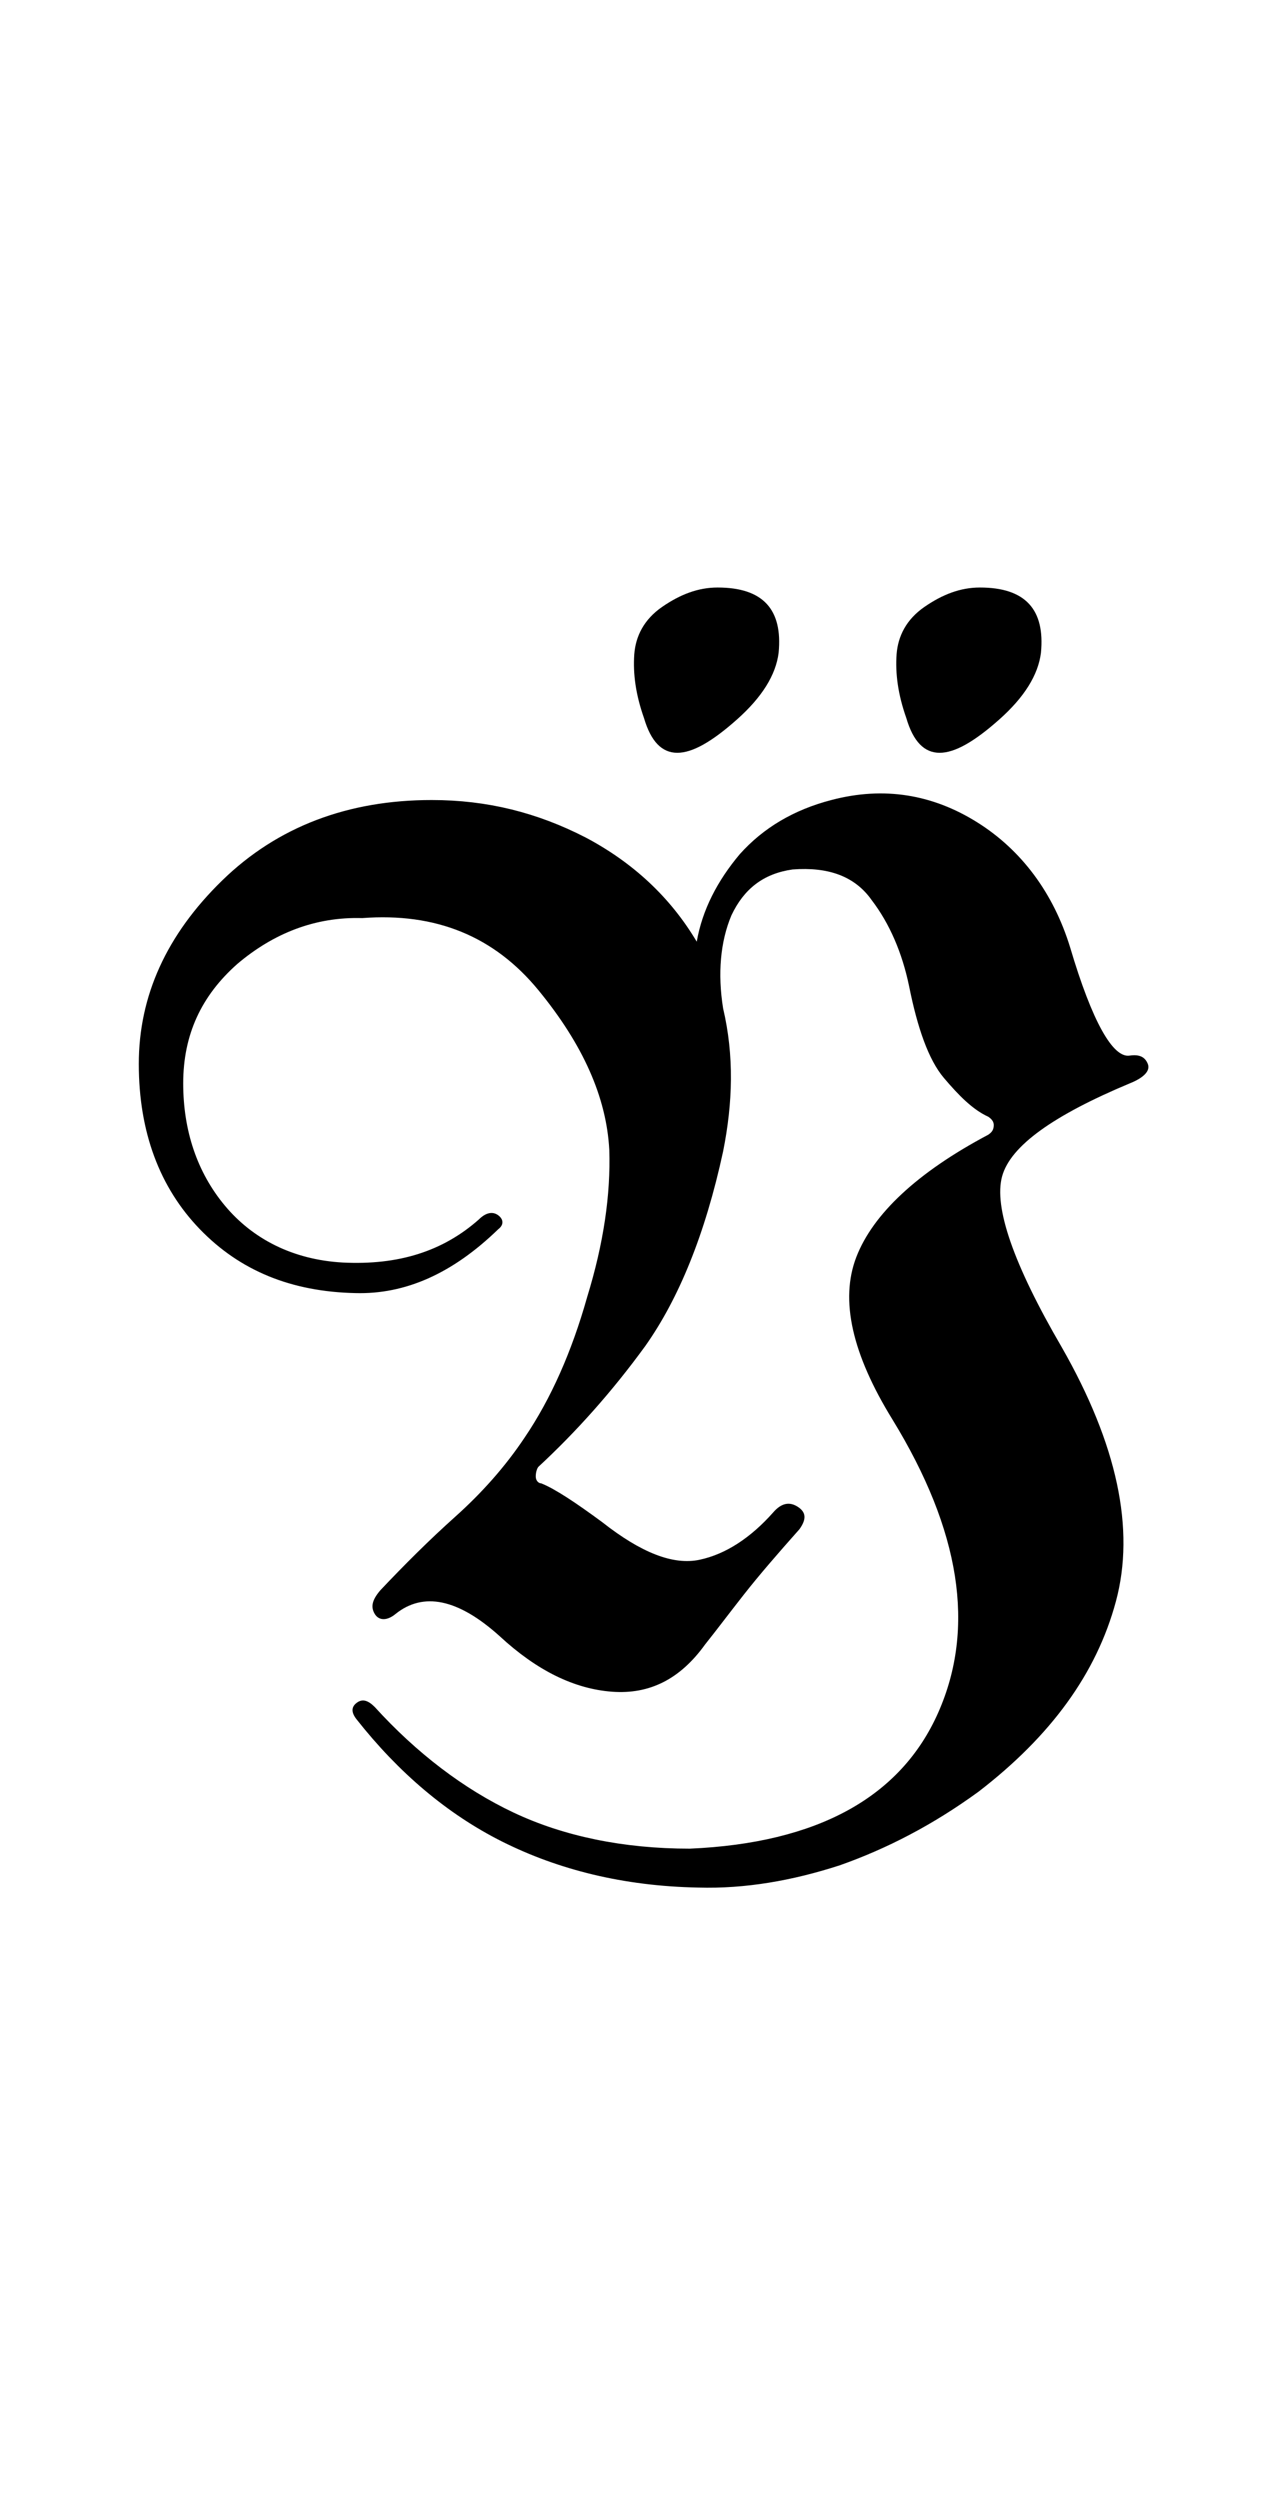 <?xml version="1.0" encoding="utf-8"?>
<!-- Generator: Adobe Illustrator 22.1.0, SVG Export Plug-In . SVG Version: 6.00 Build 0)  -->
<svg version="1.1" xmlns="http://www.w3.org/2000/svg" xmlns:xlink="http://www.w3.org/1999/xlink" x="0px" y="0px"
	 viewBox="0 0 92.8 180" style="enable-background:new 0 0 92.8 180;" xml:space="preserve">
<style type="text/css">
	.st0{display:none;}
	.st1{display:inline;fill:#FF0000;}
</style>
<g id="bg" class="st0">
	<polygon class="st1" points="89.7,0 88.7,0 87.7,0 87.3,0 86.6,0 85.7,0 85.2,0 84.6,0 84.3,0 84,0 83.6,0 83.6,0 83.3,0 82.7,0 
		82.5,0 82.2,0 82.2,0 81.5,0 81.2,0 81.2,0 81,0 80.9,0 80.5,0 80.2,0 80.1,0 79.9,0 79.8,0 79.8,0 79.7,0 79.5,0 79.2,0 79.1,0 
		78.8,0 78.7,0 78.5,0 78.4,0 78.1,0 78.1,0 78.1,0 77.9,0 77.8,0 77.6,0 77.4,0 77.3,0 77.1,0 77.1,0 76.9,0 76.8,0 76.8,0 76.7,0 
		76.6,0 76.4,0 76,0 76,0 76,0 75.9,0 75.8,0 75.7,0 75.7,0 75.6,0 75.5,0 75.5,0 75.2,0 75.1,0 75.1,0 75,0 74.8,0 74.8,0 74.7,0 
		74.7,0 74.7,0 74.5,0 74.4,0 74.4,0 74.4,0 74.2,0 74,0 73.9,0 73.9,0 73.9,0 73.7,0 73.6,0 73.6,0 73.5,0 73.5,0 73.4,0 73.4,0 
		73.4,0 73.2,0 73,0 73,0 72.8,0 72.7,0 72.7,0 72.7,0 72.5,0 72.5,0 72.3,0 72.3,0 72.3,0 72.2,0 72.2,0 72.1,0 72,0 72,0 71.9,0 
		71.8,0 71.8,0 71.7,0 71.6,0 71.6,0 71.5,0 71.4,0 71.4,0 71.3,0 71.3,0 71.1,0 71.1,0 71,0 71,0 71,0 70.9,0 70.9,0 70.8,0 
		70.7,0 70.7,0 70.6,0 70.6,0 70.6,0 70.6,0 70.5,0 70.4,0 70.4,0 70.3,0 70.3,0 70.2,0 70.1,0 70.1,0 70,0 69.9,0 69.8,0 69.8,0 
		69.7,0 69.7,0 69.6,0 69.6,0 69.6,0 69.5,0 69.4,0 69.4,0 69.4,0 69.3,0 69.3,0 69.3,0 69.2,0 69.2,0 69.1,0 69.1,0 69,0 68.9,0 
		68.9,0 68.8,0 68.7,0 68.6,0 68.5,0 68.5,0 68.5,0 68.4,0 68.4,0 68.3,0 68.3,0 68.2,0 68.2,0 68.2,0 68.1,0 68.1,0 68.1,0 68,0 
		68,0 68,0 67.9,0 67.9,0 67.9,0 67.9,0 67.7,0 67.7,0 67.6,0 67.5,0 67.5,0 67.4,0 67.4,0 67.3,0 67.2,0 67.2,0 67.2,0 67.2,0 
		67.1,0 67,0 67,0 67,0 66.9,0 66.9,0 66.9,0 66.9,0 66.8,0 66.8,0 66.8,0 66.7,0 66.7,0 66.7,0 66.6,0 66.6,0 66.5,0 66.5,0 
		66.4,0 66.3,0 66.3,0 66.3,0 66.3,0 66.3,0 66.2,0 66.2,0 66.1,0 66,0 66,0 66,0 65.9,0 65.9,0 65.9,0 65.8,0 65.8,0 65.8,0 
		65.7,0 65.7,0 65.7,0 65.6,0 65.6,0 65.5,0 65.5,0 65.5,0 65.5,0 65.4,0 65.4,0 65.3,0 65.2,0 65.2,0 65.2,0 65.1,0 65.1,0 65.1,0 
		65,0 65,0 65,0 65,0 64.9,0 64.9,0 64.8,0 64.8,0 64.8,0 64.8,0 64.7,0 64.7,0 64.6,0 64.6,0 64.6,0 64.5,0 64.5,0 64.4,0 64.4,0 
		64.4,0 64.3,0 64.3,0 64.2,0 64.2,0 64.2,0 64.2,0 64.2,0 64.1,0 64.1,0 64,0 64,0 63.9,0 63.9,0 63.9,0 63.9,0 63.8,0 63.8,0 
		63.8,0 63.8,0 63.7,0 63.7,0 63.6,0 63.6,0 63.5,0 63.5,0 63.4,0 63.4,0 63.3,0 63.3,0 63.3,0 63.3,0 63.2,0 63.2,0 63.1,0 63.1,0 
		63.1,0 63.1,0 63,0 63,0 62.9,0 62.9,0 62.9,0 62.9,0 62.9,0 62.8,0 62.8,0 62.8,0 62.7,0 62.7,0 62.6,0 62.6,0 62.6,0 62.6,0 
		62.6,0 62.6,0 62.5,0 62.5,0 62.4,0 62.4,0 62.3,0 62.3,0 62.2,0 62.2,0 62.2,0 62.1,0 62.1,0 62.1,0 62.1,0 62.1,0 62.1,0 62,0 
		62,0 61.9,0 61.9,0 61.9,0 61.8,0 61.8,0 61.8,0 61.8,0 61.8,0 61.8,0 61.7,0 61.7,0 61.7,0 61.7,0 61.7,0 61.6,0 61.6,0 61.6,0 
		61.5,0 61.5,0 61.5,0 61.4,0 61.4,0 61.4,0 61.4,0 61.3,0 61.3,0 61.2,0 61.2,0 61.2,0 61.1,0 61.1,0 61,0 61,0 60.9,0 60.9,0 
		60.9,0 60.9,0 60.9,0 60.9,0 60.8,0 60.8,0 60.7,0 60.7,0 60.7,0 60.7,0 60.6,0 60.6,0 60.6,0 60.5,0 60.5,0 60.5,0 60.5,0 60.5,0 
		60.5,0 60.4,0 60.4,0 60.4,0 60.4,0 60.4,0 60.4,0 60.3,0 60.3,0 60.2,0 60.2,0 60.2,0 60.2,0 60.1,0 60.1,0 60.1,0 60,0 60,0 
		59.9,0 59.9,0 59.8,0 59.8,0 59.8,0 59.7,0 59.7,0 59.7,0 59.7,0 59.6,0 59.6,0 59.6,0 59.6,0 59.5,0 59.5,0 59.5,0 59.5,0 59.4,0 
		59.4,0 59.4,0 59.3,0 59.3,0 59.3,0 59.3,0 59.2,0 59.2,0 59.2,0 59.2,0 59.2,0 59.2,0 59.1,0 59.1,0 59.1,0 59.1,0 59,0 59,0 
		59,0 59,0 58.9,0 58.9,0 58.8,0 58.8,0 58.8,0 58.8,0 58.8,0 58.7,0 58.7,0 58.7,0 58.7,0 58.6,0 58.5,0 58.5,0 58.5,0 58.5,0 
		58.4,0 58.4,0 58.4,0 58.3,0 58.3,0 58.3,0 58.3,0 58.3,0 58.2,0 58.2,0 58.2,0 58.2,0 58.1,0 58.1,0 58.1,0 58.1,0 58,0 58,0 
		58,0 58,0 58,0 58,0 57.9,0 57.9,0 57.9,0 57.9,0 57.8,0 57.8,0 57.8,0 57.8,0 57.8,0 57.7,0 57.7,0 57.7,0 57.6,0 57.6,0 57.6,0 
		57.5,0 57.5,0 57.5,0 57.5,0 57.5,0 57.5,0 57.4,0 57.4,0 57.4,0 57.4,0 57.3,0 57.3,0 57.3,0 57.2,0 57.2,0 57.2,0 57.2,0 57.1,0 
		57.1,0 57.1,0 57.1,0 57.1,0 57,0 57,0 57,0 57,0 56.9,0 56.9,0 56.8,0 56.8,0 56.8,0 56.8,0 56.7,0 56.7,0 56.7,0 56.7,0 56.7,0 
		56.7,0 56.7,0 56.6,0 56.6,0 56.6,0 56.6,0 56.5,0 56.5,0 56.5,0 56.4,0 56.4,0 56.4,0 56.4,0 56.3,0 56.3,0 56.3,0 56.3,0 56.3,0 
		56.2,0 56.2,0 56.2,0 56.2,0 56.2,0 56.1,0 56.1,0 56.1,0 56.1,0 56.1,0 56,0 56,0 55.9,0 55.9,0 55.9,0 55.9,0 55.8,0 55.8,0 
		55.8,0 55.8,0 55.8,0 55.7,0 55.7,0 55.7,0 55.6,0 55.6,0 55.6,0 55.6,0 55.5,0 55.5,0 55.5,0 55.5,0 55.4,0 55.4,0 55.4,0 55.4,0 
		55.4,0 55.4,0 55.3,0 55.3,0 55.3,0 55.3,0 55.3,0 55.2,0 55.2,0 55.2,0 55.1,0 55.1,0 55.1,0 55.1,0 55.1,0 55.1,0 55.1,0 55,0 
		55,0 55,0 55,0 55,0 54.9,0 54.9,0 54.9,0 54.9,0 54.8,0 54.8,0 54.8,0 54.7,0 54.7,0 54.7,0 54.6,0 54.6,0 54.6,0 54.6,0 54.6,0 
		54.5,0 54.5,0 54.5,0 54.4,0 54.4,0 54.4,0 54.4,0 54.4,0 54.3,0 54.3,0 54.3,0 54.2,0 54.2,0 54.2,0 54.2,0 54.2,0 54.1,0 54.1,0 
		54.1,0 54.1,0 54.1,0 54.1,0 54,0 54,0 54,0 54,0 53.9,0 53.9,0 53.9,0 53.9,0 53.9,0 53.9,0 53.8,0 53.8,0 53.8,0 53.8,0 53.7,0 
		53.7,0 53.7,0 53.7,0 53.7,0 53.7,0 53.6,0 53.6,0 53.6,0 53.6,0 53.5,0 53.4,0 53.4,0 53.4,0 53.4,0 53.4,0 53.3,0 53.3,0 53.3,0 
		53.3,0 53.3,0 53.3,0 53.2,0 53.2,0 53.2,0 53.2,0 53.1,0 53.1,0 53.1,0 53,0 53,0 53,0 53,0 53,0 53,0 53,0 53,0 52.9,0 52.9,0 
		52.9,0 52.9,0 52.9,0 52.9,0 52.8,0 52.8,0 52.8,0 52.8,0 52.8,0 52.7,0 52.7,0 52.7,0 52.7,0 52.6,0 52.6,0 52.6,0 52.6,0 52.6,0 
		52.6,0 52.5,0 52.5,0 52.5,0 52.5,0 52.5,0 52.4,0 52.4,0 52.4,0 52.4,0 52.3,0 52.3,0 52.3,0 52.2,0 52.2,0 52.2,0 52.1,0 52.1,0 
		52.1,0 52.1,0 52.1,0 52.1,0 52,0 52,0 52,0 52,0 52,0 52,0 51.9,0 51.9,0 51.9,0 51.8,0 51.8,0 51.8,0 51.8,0 51.7,0 51.7,0 
		51.7,0 51.7,0 51.7,0 51.7,0 51.6,0 51.6,0 51.6,0 51.6,0 51.6,0 51.6,0 51.5,0 51.5,0 51.5,0 51.5,0 51.4,0 51.4,0 51.4,0 51.4,0 
		51.3,0 51.3,0 51.3,0 51.3,0 51.3,0 51.3,0 51.3,0 51.2,0 51.2,0 51.2,0 51.2,0 51.1,0 51.1,0 51.1,0 51,0 51,0 51,0 51,0 51,0 
		50.9,0 50.9,0 50.9,0 50.9,0 50.8,0 50.8,0 50.8,0 50.8,0 50.8,0 50.8,0 50.7,0 50.7,0 50.7,0 50.7,0 50.7,0 50.6,0 50.6,0 50.6,0 
		50.5,0 50.5,0 50.5,0 50.5,0 50.5,0 50.4,0 50.4,0 50.4,0 50.4,0 50.3,0 50.3,0 50.3,0 50.3,0 50.3,0 50.3,0 50.3,0 50.2,0 50.2,0 
		50.2,0 50.2,0 50.2,0 50.1,0 50.1,0 50.1,0 50,0 50,0 50,0 50,0 50,0 50,0 50,0 50,0 49.9,0 49.9,0 49.9,0 49.8,0 49.8,0 49.8,0 
		49.8,0 49.7,0 49.7,0 49.7,0 49.6,0 49.6,0 49.6,0 49.6,0 49.6,0 49.6,0 49.6,0 49.5,0 49.5,0 49.5,0 49.5,0 49.5,0 49.5,0 49.4,0 
		49.4,0 49.3,0 49.3,0 49.3,0 49.3,0 49.3,0 49.3,0 49.2,0 49.2,0 49.2,0 49.2,0 49.1,0 49.1,0 49.1,0 49.1,0 49.1,0 49.1,0 49.1,0 
		49,0 49,0 49,0 49,0 48.9,0 48.9,0 48.9,0 48.9,0 48.9,0 48.8,0 48.8,0 48.8,0 48.8,0 48.8,0 48.8,0 48.8,0 48.7,0 48.7,0 48.7,0 
		48.7,0 48.7,0 48.6,0 48.6,0 48.6,0 48.6,0 48.6,0 48.6,0 48.6,0 48.6,0 48.5,0 48.5,0 48.5,0 48.4,0 48.4,0 48.4,0 48.4,0 48.4,0 
		48.3,0 48.3,0 48.3,0 48.3,0 48.3,0 48.2,0 48.2,0 48.2,0 48.2,0 48.1,0 48.1,0 48.1,0 48,0 48,0 48,0 47.9,0 47.9,0 47.9,0 
		47.9,0 47.9,0 47.9,0 47.9,0 47.9,0 47.8,0 47.8,0 47.8,0 47.8,0 47.8,0 47.7,0 47.7,0 47.7,0 47.7,0 47.7,0 47.6,0 47.6,0 47.6,0 
		47.6,0 47.6,0 47.6,0 47.5,0 47.5,0 47.5,0 47.5,0 47.5,0 47.4,0 47.4,0 47.4,0 47.4,0 47.4,0 47.4,0 47.3,0 47.3,0 47.3,0 47.3,0 
		47.2,0 47.2,0 47.2,0 47.2,0 47.2,0 47.2,0 47.1,0 47.1,0 47.1,0 47.1,0 47,0 47,0 47,0 46.9,0 46.9,0 46.9,0 46.9,0 46.9,0 
		46.8,0 46.8,0 46.7,0 46.7,0 46.7,0 46.7,0 46.7,0 46.7,0 46.6,0 46.6,0 46.6,0 46.6,0 46.6,0 46.6,0 46.5,0 46.5,0 46.5,0 46.5,0 
		46.5,0 46.5,0 46.4,0 46.4,0 46.4,0 46.4,0 46.4,0 46.3,0 46.3,0 46.3,0 46.3,0 46.3,0 46.3,0 46.3,0 46.2,0 46.2,0 46.2,0 46.2,0 
		46.2,0 46.2,0 46.1,0 46.1,0 46.1,0 46.1,0 46.1,0 46,0 46,0 45.9,0 45.9,0 45.9,0 45.9,0 45.9,0 45.8,0 45.8,0 45.8,0 45.7,0 
		45.7,0 45.7,0 45.7,0 45.7,0 45.6,0 45.6,0 45.6,0 45.6,0 45.6,0 45.5,0 45.5,0 45.5,0 45.5,0 45.4,0 45.4,0 45.4,0 45.4,0 45.4,0 
		45.4,0 45.4,0 45.3,0 45.3,0 45.3,0 45.3,0 45.2,0 45.2,0 45.2,0 45.2,0 45.2,0 45.2,0 45.2,0 45.1,0 45.1,0 45.1,0 45.1,0 45,0 
		45,0 45,0 45,0 45,0 44.9,0 44.9,0 44.9,0 44.9,0 44.9,0 44.9,0 44.9,0 44.8,0 44.8,0 44.8,0 44.8,0 44.8,0 44.7,0 44.7,0 44.7,0 
		44.6,0 44.6,0 44.6,0 44.5,0 44.5,0 44.5,0 44.5,0 44.5,0 44.5,0 44.4,0 44.4,0 44.4,0 44.4,0 44.4,0 44.3,0 44.3,0 44.3,0 44.2,0 
		44.2,0 44.2,0 44.2,0 44.2,0 44.2,0 44.2,0 44.1,0 44.1,0 44.1,0 44.1,0 44.1,0 44.1,0 44,0 44,0 44,0 44,0 44,0 44,0 43.9,0 
		43.9,0 43.9,0 43.9,0 43.8,0 43.8,0 43.8,0 43.8,0 43.8,0 43.8,0 43.7,0 43.7,0 43.7,0 43.7,0 43.7,0 43.7,0 43.6,0 43.6,0 43.6,0 
		43.6,0 43.5,0 43.5,0 43.5,0 43.5,0 43.5,0 43.5,0 43.5,0 43.4,0 43.4,0 43.3,0 43.3,0 43.3,0 43.3,0 43.3,0 43.3,0 43.2,0 43.2,0 
		43.2,0 43.2,0 43.2,0 43.1,0 43.1,0 43.1,0 43.1,0 43,0 43,0 43,0 43,0 42.9,0 42.9,0 42.9,0 42.9,0 42.8,0 42.8,0 42.8,0 42.8,0 
		42.8,0 42.8,0 42.8,0 42.8,0 42.7,0 42.7,0 42.6,0 42.6,0 42.6,0 42.6,0 42.6,0 42.6,0 42.5,0 42.5,0 42.5,0 42.5,0 42.5,0 42.5,0 
		42.4,0 42.4,0 42.4,0 42.4,0 42.4,0 42.3,0 42.3,0 42.3,0 42.3,0 42.3,0 42.2,0 42.2,0 42.2,0 42.1,0 42.1,0 42.1,0 42.1,0 42.1,0 
		42,0 42,0 42,0 42,0 42,0 42,0 41.9,0 41.9,0 41.9,0 41.8,0 41.8,0 41.8,0 41.8,0 41.8,0 41.8,0 41.7,0 41.7,0 41.7,0 41.6,0 
		41.6,0 41.6,0 41.6,0 41.5,0 41.5,0 41.5,0 41.5,0 41.5,0 41.5,0 41.4,0 41.4,0 41.4,0 41.4,0 41.3,0 41.3,0 41.3,0 41.3,0 41.2,0 
		41.2,0 41.2,0 41.2,0 41.1,0 41.1,0 41.1,0 41.1,0 41.1,0 41.1,0 41.1,0 41.1,0 41,0 41,0 41,0 41,0 41,0 40.9,0 40.9,0 40.9,0 
		40.8,0 40.8,0 40.8,0 40.8,0 40.8,0 40.8,0 40.7,0 40.7,0 40.7,0 40.7,0 40.7,0 40.6,0 40.6,0 40.6,0 40.5,0 40.5,0 40.5,0 40.4,0 
		40.4,0 40.4,0 40.4,0 40.3,0 40.3,0 40.3,0 40.3,0 40.3,0 40.2,0 40.2,0 40.2,0 40.2,0 40.2,0 40.2,0 40.1,0 40.1,0 40.1,0 40.1,0 
		40.1,0 40,0 40,0 40,0 40,0 39.9,0 39.9,0 39.9,0 39.9,0 39.9,0 39.9,0 39.9,0 39.8,0 39.8,0 39.8,0 39.8,0 39.8,0 39.8,0 39.8,0 
		39.7,0 39.7,0 39.7,0 39.6,0 39.6,0 39.6,0 39.6,0 39.6,0 39.5,0 39.5,0 39.5,0 39.5,0 39.5,0 39.4,0 39.4,0 39.4,0 39.4,0 39.4,0 
		39.4,0 39.3,0 39.2,0 39.2,0 39.2,0 39.2,0 39.1,0 39.1,0 39.1,0 39.1,0 39.1,0 39,0 39,0 39,0 39,0 38.9,0 38.9,0 38.9,0 38.9,0 
		38.9,0 38.9,0 38.9,0 38.8,0 38.8,0 38.7,0 38.7,0 38.7,0 38.7,0 38.7,0 38.7,0 38.7,0 38.6,0 38.6,0 38.6,0 38.6,0 38.6,0 38.5,0 
		38.5,0 38.5,0 38.5,0 38.4,0 38.4,0 38.4,0 38.4,0 38.4,0 38.3,0 38.3,0 38.3,0 38.2,0 38.2,0 38.2,0 38.2,0 38.1,0 38.1,0 38.1,0 
		38.1,0 38,0 38,0 38,0 37.9,0 37.9,0 37.8,0 37.8,0 37.8,0 37.8,0 37.8,0 37.8,0 37.8,0 37.7,0 37.7,0 37.7,0 37.7,0 37.7,0 
		37.7,0 37.7,0 37.6,0 37.6,0 37.6,0 37.5,0 37.5,0 37.5,0 37.5,0 37.4,0 37.4,0 37.4,0 37.4,0 37.4,0 37.4,0 37.4,0 37.3,0 37.3,0 
		37.3,0 37.3,0 37.2,0 37.2,0 37.2,0 37.1,0 37.1,0 37.1,0 37.1,0 37,0 37,0 37,0 37,0 37,0 36.9,0 36.9,0 36.8,0 36.8,0 36.8,0 
		36.8,0 36.7,0 36.7,0 36.7,0 36.7,0 36.6,0 36.6,0 36.6,0 36.6,0 36.5,0 36.5,0 36.5,0 36.5,0 36.5,0 36.5,0 36.4,0 36.4,0 36.4,0 
		36.4,0 36.4,0 36.3,0 36.3,0 36.3,0 36.2,0 36.2,0 36.2,0 36.1,0 36.1,0 36.1,0 36.1,0 36.1,0 36.1,0 36.1,0 36,0 36,0 36,0 36,0 
		35.9,0 35.9,0 35.9,0 35.8,0 35.8,0 35.8,0 35.8,0 35.7,0 35.7,0 35.7,0 35.7,0 35.7,0 35.6,0 35.6,0 35.6,0 35.6,0 35.5,0 35.5,0 
		35.5,0 35.4,0 35.4,0 35.4,0 35.3,0 35.3,0 35.3,0 35.3,0 35.3,0 35.3,0 35.3,0 35.2,0 35.2,0 35.2,0 35.1,0 35.1,0 35,0 35,0 
		35,0 35,0 35,0 34.9,0 34.9,0 34.9,0 34.9,0 34.9,0 34.8,0 34.8,0 34.8,0 34.8,0 34.8,0 34.8,0 34.7,0 34.7,0 34.7,0 34.6,0 
		34.6,0 34.6,0 34.6,0 34.5,0 34.5,0 34.5,0 34.5,0 34.4,0 34.4,0 34.4,0 34.4,0 34.3,0 34.3,0 34.3,0 34.3,0 34.2,0 34.1,0 34.1,0 
		34.1,0 34.1,0 34,0 34,0 34,0 34,0 34,0 33.9,0 33.9,0 33.9,0 33.8,0 33.8,0 33.8,0 33.7,0 33.7,0 33.7,0 33.7,0 33.6,0 33.6,0 
		33.6,0 33.6,0 33.6,0 33.6,0 33.6,0 33.5,0 33.5,0 33.5,0 33.4,0 33.4,0 33.4,0 33.4,0 33.3,0 33.3,0 33.3,0 33.3,0 33.2,0 33.2,0 
		33.2,0 33.2,0 33.1,0 33.1,0 33.1,0 33.1,0 33,0 33,0 33,0 32.9,0 32.9,0 32.8,0 32.8,0 32.7,0 32.7,0 32.7,0 32.6,0 32.6,0 
		32.6,0 32.5,0 32.5,0 32.5,0 32.4,0 32.4,0 32.4,0 32.4,0 32.4,0 32.4,0 32.3,0 32.3,0 32.3,0 32.3,0 32.3,0 32.2,0 32.2,0 32.2,0 
		32.1,0 32.1,0 32.1,0 32.1,0 32,0 32,0 32,0 31.9,0 31.9,0 31.9,0 31.9,0 31.8,0 31.8,0 31.8,0 31.7,0 31.7,0 31.7,0 31.6,0 
		31.6,0 31.6,0 31.5,0 31.5,0 31.4,0 31.4,0 31.4,0 31.4,0 31.3,0 31.3,0 31.2,0 31.2,0 31.2,0 31.2,0 31.1,0 31.1,0 31.1,0 31.1,0 
		31.1,0 31,0 31,0 31,0 31,0 31,0 30.9,0 30.9,0 30.9,0 30.9,0 30.8,0 30.8,0 30.7,0 30.7,0 30.7,0 30.7,0 30.7,0 30.7,0 30.6,0 
		30.6,0 30.6,0 30.5,0 30.5,0 30.4,0 30.4,0 30.3,0 30.3,0 30.2,0 30.2,0 30.2,0 30.2,0 30.2,0 30.1,0 30,0 30,0 30,0 30,0 30,0 
		29.9,0 29.9,0 29.9,0 29.9,0 29.9,0 29.8,0 29.8,0 29.7,0 29.7,0 29.7,0 29.6,0 29.6,0 29.6,0 29.5,0 29.5,0 29.5,0 29.5,0 29.4,0 
		29.3,0 29.3,0 29.3,0 29.2,0 29.2,0 29.1,0 29.1,0 29,0 29,0 29,0 29,0 28.9,0 28.9,0 28.9,0 28.8,0 28.8,0 28.8,0 28.7,0 28.7,0 
		28.6,0 28.6,0 28.6,0 28.6,0 28.5,0 28.5,0 28.5,0 28.4,0 28.4,0 28.3,0 28.3,0 28.3,0 28.2,0 28.2,0 28.1,0 28.1,0 28.1,0 28,0 
		28,0 28,0 28,0 27.9,0 27.9,0 27.8,0 27.8,0 27.8,0 27.8,0 27.7,0 27.7,0 27.6,0 27.6,0 27.6,0 27.5,0 27.5,0 27.4,0 27.4,0 
		27.3,0 27.3,0 27.2,0 27.2,0 27.2,0 27.2,0 27.1,0 27.1,0 27.1,0 27,0 26.9,0 26.9,0 26.9,0 26.9,0 26.8,0 26.8,0 26.8,0 26.8,0 
		26.7,0 26.6,0 26.6,0 26.5,0 26.5,0 26.5,0 26.5,0 26.4,0 26.4,0 26.3,0 26.3,0 26.2,0 26.2,0 26.1,0 26.1,0 26.1,0 26,0 26,0 
		26,0 25.9,0 25.9,0 25.9,0 25.9,0 25.8,0 25.8,0 25.7,0 25.6,0 25.6,0 25.6,0 25.6,0 25.5,0 25.5,0 25.4,0 25.4,0 25.3,0 25.3,0 
		25.2,0 25.1,0 25.1,0 24.9,0 24.9,0 24.8,0 24.8,0 24.8,0 24.8,0 24.7,0 24.7,0 24.7,0 24.7,0 24.6,0 24.6,0 24.6,0 24.5,0 24.5,0 
		24.4,0 24.4,0 24.3,0 24.3,0 24.3,0 24.2,0 24.1,0 24,0 23.9,0 23.9,0 23.8,0 23.7,0 23.7,0 23.6,0 23.5,0 23.5,0 23.5,0 23.5,0 
		23.4,0 23.4,0 23.4,0 23.2,0 23.2,0 23.2,0 23.2,0 23.1,0 23.1,0 23,0 23,0 22.9,0 22.8,0 22.7,0 22.6,0 22.5,0 22.5,0 22.5,0 
		22.4,0 22.4,0 22.3,0 22.2,0 22.2,0 22.2,0 22.2,0 22.1,0 22,0 21.9,0 21.9,0 21.9,0 21.8,0 21.8,0 21.8,0 21.7,0 21.7,0 21.5,0 
		21.5,0 21.4,0 21.4,0 21.3,0 21.2,0 21.1,0 21.1,0 21,0 21,0 20.9,0 20.8,0 20.8,0 20.7,0 20.6,0 20.6,0 20.5,0 20.5,0 20.4,0 
		20.3,0 20.3,0 20.1,0 20.1,0 20.1,0 20,0 19.8,0 19.8,0 19.6,0 19.4,0 19.4,0 19.4,0 19.3,0 19.3,0 19.2,0 19.1,0 19.1,0 18.9,0 
		18.9,0 18.8,0 18.8,0 18.6,0 18.4,0 18.4,0 18.3,0 18.2,0 18.1,0 18.1,0 18.1,0 18,0 18,0 17.8,0 17.7,0 17.7,0 17.6,0 17.3,0 
		17.3,0 17.2,0 17.1,0 17,0 17,0 16.9,0 16.8,0 16.8,0 16.7,0 16.4,0 16.2,0 16.1,0 16,0 16,0 15.9,0 15.7,0 15.7,0 15.5,0 15.4,0 
		15.2,0 15,0 14.9,0 14.7,0 14.7,0 14.6,0 14.4,0 14.3,0 14.1,0 13.9,0 13.7,0 13.6,0 13.3,0 13.1,0 13,0 13,0 12.9,0 12.7,0 
		12.6,0 12.3,0 11.9,0 11.8,0 11.6,0 11.6,0 11.3,0 10.6,0 10.6,0 10.2,0 10.1,0 9.5,0 9.2,0 9.2,0 8.8,0 8.5,0 8.2,0 7.6,0 7.1,0 
		6.2,0 5.4,0 5.1,0 4.1,0 3.1,0 0,0 0,180 3.1,180 4.1,180 5.1,180 5.4,180 6.2,180 7.1,180 7.6,180 8.2,180 8.5,180 8.8,180 
		9.2,180 9.2,180 9.5,180 10.1,180 10.2,180 10.6,180 10.6,180 11.3,180 11.6,180 11.6,180 11.8,180 11.9,180 12.3,180 12.6,180 
		12.7,180 12.9,180 13,180 13,180 13.1,180 13.3,180 13.6,180 13.7,180 13.9,180 14.1,180 14.3,180 14.4,180 14.6,180 14.7,180 
		14.7,180 14.9,180 15,180 15.2,180 15.4,180 15.5,180 15.7,180 15.7,180 15.9,180 16,180 16,180 16.1,180 16.2,180 16.4,180 
		16.7,180 16.8,180 16.8,180 16.9,180 17,180 17,180 17.1,180 17.2,180 17.3,180 17.3,180 17.6,180 17.7,180 17.7,180 17.8,180 
		18,180 18,180 18.1,180 18.1,180 18.1,180 18.2,180 18.3,180 18.4,180 18.4,180 18.6,180 18.8,180 18.8,180 18.9,180 18.9,180 
		19.1,180 19.1,180 19.2,180 19.3,180 19.3,180 19.4,180 19.4,180 19.4,180 19.6,180 19.8,180 19.8,180 20,180 20.1,180 20.1,180 
		20.1,180 20.3,180 20.3,180 20.4,180 20.5,180 20.5,180 20.6,180 20.6,180 20.7,180 20.8,180 20.8,180 20.9,180 21,180 21,180 
		21.1,180 21.1,180 21.2,180 21.3,180 21.4,180 21.4,180 21.5,180 21.5,180 21.7,180 21.7,180 21.8,180 21.8,180 21.8,180 21.9,180 
		21.9,180 21.9,180 22,180 22.1,180 22.2,180 22.2,180 22.2,180 22.2,180 22.3,180 22.4,180 22.4,180 22.5,180 22.5,180 22.5,180 
		22.6,180 22.7,180 22.8,180 22.9,180 23,180 23,180 23.1,180 23.1,180 23.2,180 23.2,180 23.2,180 23.2,180 23.4,180 23.4,180 
		23.4,180 23.5,180 23.5,180 23.5,180 23.5,180 23.6,180 23.7,180 23.7,180 23.8,180 23.9,180 23.9,180 24,180 24.1,180 24.2,180 
		24.3,180 24.3,180 24.3,180 24.4,180 24.4,180 24.5,180 24.5,180 24.6,180 24.6,180 24.6,180 24.7,180 24.7,180 24.7,180 24.7,180 
		24.8,180 24.8,180 24.8,180 24.8,180 24.9,180 24.9,180 25.1,180 25.1,180 25.2,180 25.3,180 25.3,180 25.4,180 25.4,180 25.5,180 
		25.5,180 25.6,180 25.6,180 25.6,180 25.6,180 25.7,180 25.8,180 25.8,180 25.9,180 25.9,180 25.9,180 25.9,180 26,180 26,180 
		26,180 26.1,180 26.1,180 26.1,180 26.2,180 26.2,180 26.3,180 26.3,180 26.4,180 26.4,180 26.5,180 26.5,180 26.5,180 26.5,180 
		26.6,180 26.6,180 26.7,180 26.8,180 26.8,180 26.8,180 26.8,180 26.9,180 26.9,180 26.9,180 26.9,180 27,180 27.1,180 27.1,180 
		27.1,180 27.2,180 27.2,180 27.2,180 27.2,180 27.3,180 27.3,180 27.4,180 27.4,180 27.5,180 27.5,180 27.6,180 27.6,180 27.6,180 
		27.7,180 27.7,180 27.8,180 27.8,180 27.8,180 27.8,180 27.9,180 27.9,180 28,180 28,180 28,180 28,180 28.1,180 28.1,180 
		28.1,180 28.2,180 28.2,180 28.3,180 28.3,180 28.3,180 28.4,180 28.4,180 28.5,180 28.5,180 28.5,180 28.6,180 28.6,180 28.6,180 
		28.6,180 28.7,180 28.7,180 28.8,180 28.8,180 28.8,180 28.9,180 28.9,180 28.9,180 29,180 29,180 29,180 29,180 29.1,180 
		29.1,180 29.2,180 29.2,180 29.3,180 29.3,180 29.3,180 29.4,180 29.5,180 29.5,180 29.5,180 29.5,180 29.6,180 29.6,180 29.6,180 
		29.7,180 29.7,180 29.7,180 29.8,180 29.8,180 29.9,180 29.9,180 29.9,180 29.9,180 29.9,180 30,180 30,180 30,180 30,180 30,180 
		30.1,180 30.2,180 30.2,180 30.2,180 30.2,180 30.2,180 30.3,180 30.3,180 30.4,180 30.4,180 30.5,180 30.5,180 30.6,180 30.6,180 
		30.6,180 30.7,180 30.7,180 30.7,180 30.7,180 30.7,180 30.7,180 30.8,180 30.8,180 30.9,180 30.9,180 30.9,180 30.9,180 31,180 
		31,180 31,180 31,180 31,180 31.1,180 31.1,180 31.1,180 31.1,180 31.1,180 31.2,180 31.2,180 31.2,180 31.2,180 31.3,180 
		31.3,180 31.4,180 31.4,180 31.4,180 31.4,180 31.5,180 31.5,180 31.6,180 31.6,180 31.6,180 31.7,180 31.7,180 31.7,180 31.8,180 
		31.8,180 31.8,180 31.9,180 31.9,180 31.9,180 31.9,180 32,180 32,180 32,180 32.1,180 32.1,180 32.1,180 32.1,180 32.2,180 
		32.2,180 32.2,180 32.3,180 32.3,180 32.3,180 32.3,180 32.3,180 32.4,180 32.4,180 32.4,180 32.4,180 32.4,180 32.4,180 32.5,180 
		32.5,180 32.5,180 32.6,180 32.6,180 32.6,180 32.7,180 32.7,180 32.7,180 32.8,180 32.8,180 32.9,180 32.9,180 33,180 33,180 
		33,180 33.1,180 33.1,180 33.1,180 33.1,180 33.2,180 33.2,180 33.2,180 33.2,180 33.3,180 33.3,180 33.3,180 33.3,180 33.4,180 
		33.4,180 33.4,180 33.4,180 33.5,180 33.5,180 33.5,180 33.6,180 33.6,180 33.6,180 33.6,180 33.6,180 33.6,180 33.6,180 33.7,180 
		33.7,180 33.7,180 33.7,180 33.8,180 33.8,180 33.8,180 33.9,180 33.9,180 33.9,180 34,180 34,180 34,180 34,180 34,180 34.1,180 
		34.1,180 34.1,180 34.1,180 34.2,180 34.3,180 34.3,180 34.3,180 34.3,180 34.4,180 34.4,180 34.4,180 34.4,180 34.5,180 34.5,180 
		34.5,180 34.5,180 34.6,180 34.6,180 34.6,180 34.6,180 34.7,180 34.7,180 34.7,180 34.8,180 34.8,180 34.8,180 34.8,180 34.8,180 
		34.8,180 34.9,180 34.9,180 34.9,180 34.9,180 34.9,180 35,180 35,180 35,180 35,180 35,180 35.1,180 35.1,180 35.2,180 35.2,180 
		35.2,180 35.3,180 35.3,180 35.3,180 35.3,180 35.3,180 35.3,180 35.3,180 35.4,180 35.4,180 35.4,180 35.5,180 35.5,180 35.5,180 
		35.6,180 35.6,180 35.6,180 35.6,180 35.7,180 35.7,180 35.7,180 35.7,180 35.7,180 35.8,180 35.8,180 35.8,180 35.8,180 35.9,180 
		35.9,180 35.9,180 36,180 36,180 36,180 36,180 36.1,180 36.1,180 36.1,180 36.1,180 36.1,180 36.1,180 36.1,180 36.2,180 
		36.2,180 36.2,180 36.3,180 36.3,180 36.3,180 36.4,180 36.4,180 36.4,180 36.4,180 36.4,180 36.5,180 36.5,180 36.5,180 36.5,180 
		36.5,180 36.5,180 36.6,180 36.6,180 36.6,180 36.6,180 36.7,180 36.7,180 36.7,180 36.7,180 36.8,180 36.8,180 36.8,180 36.8,180 
		36.9,180 36.9,180 37,180 37,180 37,180 37,180 37,180 37.1,180 37.1,180 37.1,180 37.1,180 37.2,180 37.2,180 37.2,180 37.3,180 
		37.3,180 37.3,180 37.3,180 37.4,180 37.4,180 37.4,180 37.4,180 37.4,180 37.4,180 37.4,180 37.5,180 37.5,180 37.5,180 37.5,180 
		37.6,180 37.6,180 37.6,180 37.7,180 37.7,180 37.7,180 37.7,180 37.7,180 37.7,180 37.7,180 37.8,180 37.8,180 37.8,180 37.8,180 
		37.8,180 37.8,180 37.8,180 37.9,180 37.9,180 38,180 38,180 38,180 38.1,180 38.1,180 38.1,180 38.1,180 38.2,180 38.2,180 
		38.2,180 38.2,180 38.3,180 38.3,180 38.3,180 38.4,180 38.4,180 38.4,180 38.4,180 38.4,180 38.5,180 38.5,180 38.5,180 38.5,180 
		38.6,180 38.6,180 38.6,180 38.6,180 38.6,180 38.7,180 38.7,180 38.7,180 38.7,180 38.7,180 38.7,180 38.7,180 38.8,180 38.8,180 
		38.9,180 38.9,180 38.9,180 38.9,180 38.9,180 38.9,180 38.9,180 39,180 39,180 39,180 39,180 39.1,180 39.1,180 39.1,180 
		39.1,180 39.1,180 39.2,180 39.2,180 39.2,180 39.2,180 39.3,180 39.4,180 39.4,180 39.4,180 39.4,180 39.4,180 39.4,180 39.5,180 
		39.5,180 39.5,180 39.5,180 39.5,180 39.6,180 39.6,180 39.6,180 39.6,180 39.6,180 39.7,180 39.7,180 39.7,180 39.8,180 39.8,180 
		39.8,180 39.8,180 39.8,180 39.8,180 39.8,180 39.9,180 39.9,180 39.9,180 39.9,180 39.9,180 39.9,180 39.9,180 40,180 40,180 
		40,180 40,180 40.1,180 40.1,180 40.1,180 40.1,180 40.1,180 40.2,180 40.2,180 40.2,180 40.2,180 40.2,180 40.2,180 40.3,180 
		40.3,180 40.3,180 40.3,180 40.3,180 40.4,180 40.4,180 40.4,180 40.4,180 40.5,180 40.5,180 40.5,180 40.6,180 40.6,180 40.6,180 
		40.7,180 40.7,180 40.7,180 40.7,180 40.7,180 40.8,180 40.8,180 40.8,180 40.8,180 40.8,180 40.8,180 40.9,180 40.9,180 40.9,180 
		41,180 41,180 41,180 41,180 41,180 41.1,180 41.1,180 41.1,180 41.1,180 41.1,180 41.1,180 41.1,180 41.1,180 41.2,180 41.2,180 
		41.2,180 41.2,180 41.3,180 41.3,180 41.3,180 41.3,180 41.4,180 41.4,180 41.4,180 41.4,180 41.5,180 41.5,180 41.5,180 41.5,180 
		41.5,180 41.5,180 41.6,180 41.6,180 41.6,180 41.6,180 41.7,180 41.7,180 41.7,180 41.8,180 41.8,180 41.8,180 41.8,180 41.8,180 
		41.8,180 41.9,180 41.9,180 41.9,180 42,180 42,180 42,180 42,180 42,180 42,180 42.1,180 42.1,180 42.1,180 42.1,180 42.1,180 
		42.2,180 42.2,180 42.2,180 42.3,180 42.3,180 42.3,180 42.3,180 42.3,180 42.4,180 42.4,180 42.4,180 42.4,180 42.4,180 42.5,180 
		42.5,180 42.5,180 42.5,180 42.5,180 42.5,180 42.6,180 42.6,180 42.6,180 42.6,180 42.6,180 42.6,180 42.7,180 42.7,180 42.8,180 
		42.8,180 42.8,180 42.8,180 42.8,180 42.8,180 42.8,180 42.8,180 42.9,180 42.9,180 42.9,180 42.9,180 43,180 43,180 43,180 
		43,180 43.1,180 43.1,180 43.1,180 43.1,180 43.2,180 43.2,180 43.2,180 43.2,180 43.2,180 43.3,180 43.3,180 43.3,180 43.3,180 
		43.3,180 43.3,180 43.4,180 43.4,180 43.5,180 43.5,180 43.5,180 43.5,180 43.5,180 43.5,180 43.5,180 43.6,180 43.6,180 43.6,180 
		43.6,180 43.7,180 43.7,180 43.7,180 43.7,180 43.7,180 43.7,180 43.8,180 43.8,180 43.8,180 43.8,180 43.8,180 43.8,180 43.9,180 
		43.9,180 43.9,180 43.9,180 44,180 44,180 44,180 44,180 44,180 44,180 44.1,180 44.1,180 44.1,180 44.1,180 44.1,180 44.1,180 
		44.2,180 44.2,180 44.2,180 44.2,180 44.2,180 44.2,180 44.2,180 44.3,180 44.3,180 44.3,180 44.4,180 44.4,180 44.4,180 44.4,180 
		44.4,180 44.5,180 44.5,180 44.5,180 44.5,180 44.5,180 44.5,180 44.6,180 44.6,180 44.6,180 44.7,180 44.7,180 44.7,180 44.8,180 
		44.8,180 44.8,180 44.8,180 44.8,180 44.9,180 44.9,180 44.9,180 44.9,180 44.9,180 44.9,180 44.9,180 45,180 45,180 45,180 
		45,180 45,180 45.1,180 45.1,180 45.1,180 45.1,180 45.2,180 45.2,180 45.2,180 45.2,180 45.2,180 45.2,180 45.2,180 45.3,180 
		45.3,180 45.3,180 45.3,180 45.4,180 45.4,180 45.4,180 45.4,180 45.4,180 45.4,180 45.4,180 45.5,180 45.5,180 45.5,180 45.5,180 
		45.6,180 45.6,180 45.6,180 45.6,180 45.6,180 45.7,180 45.7,180 45.7,180 45.7,180 45.7,180 45.8,180 45.8,180 45.8,180 45.9,180 
		45.9,180 45.9,180 45.9,180 45.9,180 46,180 46,180 46.1,180 46.1,180 46.1,180 46.1,180 46.1,180 46.2,180 46.2,180 46.2,180 
		46.2,180 46.2,180 46.2,180 46.3,180 46.3,180 46.3,180 46.3,180 46.3,180 46.3,180 46.3,180 46.4,180 46.4,180 46.4,180 46.4,180 
		46.4,180 46.5,180 46.5,180 46.5,180 46.5,180 46.5,180 46.5,180 46.6,180 46.6,180 46.6,180 46.6,180 46.6,180 46.6,180 46.7,180 
		46.7,180 46.7,180 46.7,180 46.7,180 46.7,180 46.8,180 46.8,180 46.9,180 46.9,180 46.9,180 46.9,180 46.9,180 47,180 47,180 
		47,180 47.1,180 47.1,180 47.1,180 47.1,180 47.2,180 47.2,180 47.2,180 47.2,180 47.2,180 47.2,180 47.3,180 47.3,180 47.3,180 
		47.3,180 47.4,180 47.4,180 47.4,180 47.4,180 47.4,180 47.4,180 47.5,180 47.5,180 47.5,180 47.5,180 47.5,180 47.6,180 47.6,180 
		47.6,180 47.6,180 47.6,180 47.6,180 47.7,180 47.7,180 47.7,180 47.7,180 47.7,180 47.8,180 47.8,180 47.8,180 47.8,180 47.8,180 
		47.9,180 47.9,180 47.9,180 47.9,180 47.9,180 47.9,180 47.9,180 47.9,180 48,180 48,180 48,180 48.1,180 48.1,180 48.1,180 
		48.2,180 48.2,180 48.2,180 48.2,180 48.3,180 48.3,180 48.3,180 48.3,180 48.3,180 48.4,180 48.4,180 48.4,180 48.4,180 48.4,180 
		48.5,180 48.5,180 48.5,180 48.6,180 48.6,180 48.6,180 48.6,180 48.6,180 48.6,180 48.6,180 48.6,180 48.7,180 48.7,180 48.7,180 
		48.7,180 48.7,180 48.8,180 48.8,180 48.8,180 48.8,180 48.8,180 48.8,180 48.8,180 48.9,180 48.9,180 48.9,180 48.9,180 48.9,180 
		49,180 49,180 49,180 49,180 49.1,180 49.1,180 49.1,180 49.1,180 49.1,180 49.1,180 49.1,180 49.2,180 49.2,180 49.2,180 
		49.2,180 49.3,180 49.3,180 49.3,180 49.3,180 49.3,180 49.3,180 49.4,180 49.4,180 49.5,180 49.5,180 49.5,180 49.5,180 49.5,180 
		49.5,180 49.6,180 49.6,180 49.6,180 49.6,180 49.6,180 49.6,180 49.6,180 49.7,180 49.7,180 49.7,180 49.8,180 49.8,180 49.8,180 
		49.8,180 49.9,180 49.9,180 49.9,180 50,180 50,180 50,180 50,180 50,180 50,180 50,180 50,180 50.1,180 50.1,180 50.1,180 
		50.2,180 50.2,180 50.2,180 50.2,180 50.2,180 50.3,180 50.3,180 50.3,180 50.3,180 50.3,180 50.3,180 50.3,180 50.4,180 50.4,180 
		50.4,180 50.4,180 50.5,180 50.5,180 50.5,180 50.5,180 50.5,180 50.6,180 50.6,180 50.6,180 50.7,180 50.7,180 50.7,180 50.7,180 
		50.7,180 50.8,180 50.8,180 50.8,180 50.8,180 50.8,180 50.8,180 50.9,180 50.9,180 50.9,180 50.9,180 51,180 51,180 51,180 
		51,180 51,180 51.1,180 51.1,180 51.1,180 51.2,180 51.2,180 51.2,180 51.2,180 51.3,180 51.3,180 51.3,180 51.3,180 51.3,180 
		51.3,180 51.3,180 51.4,180 51.4,180 51.4,180 51.4,180 51.5,180 51.5,180 51.5,180 51.5,180 51.6,180 51.6,180 51.6,180 51.6,180 
		51.6,180 51.6,180 51.7,180 51.7,180 51.7,180 51.7,180 51.7,180 51.7,180 51.8,180 51.8,180 51.8,180 51.8,180 51.9,180 51.9,180 
		51.9,180 52,180 52,180 52,180 52,180 52,180 52,180 52.1,180 52.1,180 52.1,180 52.1,180 52.1,180 52.1,180 52.2,180 52.2,180 
		52.2,180 52.3,180 52.3,180 52.3,180 52.4,180 52.4,180 52.4,180 52.4,180 52.5,180 52.5,180 52.5,180 52.5,180 52.5,180 52.6,180 
		52.6,180 52.6,180 52.6,180 52.6,180 52.6,180 52.7,180 52.7,180 52.7,180 52.7,180 52.8,180 52.8,180 52.8,180 52.8,180 52.8,180 
		52.9,180 52.9,180 52.9,180 52.9,180 52.9,180 52.9,180 53,180 53,180 53,180 53,180 53,180 53,180 53,180 53,180 53.1,180 
		53.1,180 53.1,180 53.2,180 53.2,180 53.2,180 53.2,180 53.3,180 53.3,180 53.3,180 53.3,180 53.3,180 53.3,180 53.4,180 53.4,180 
		53.4,180 53.4,180 53.4,180 53.5,180 53.6,180 53.6,180 53.6,180 53.6,180 53.7,180 53.7,180 53.7,180 53.7,180 53.7,180 53.7,180 
		53.8,180 53.8,180 53.8,180 53.8,180 53.9,180 53.9,180 53.9,180 53.9,180 53.9,180 53.9,180 54,180 54,180 54,180 54,180 
		54.1,180 54.1,180 54.1,180 54.1,180 54.1,180 54.1,180 54.2,180 54.2,180 54.2,180 54.2,180 54.2,180 54.3,180 54.3,180 54.3,180 
		54.4,180 54.4,180 54.4,180 54.4,180 54.4,180 54.5,180 54.5,180 54.5,180 54.6,180 54.6,180 54.6,180 54.6,180 54.6,180 54.7,180 
		54.7,180 54.7,180 54.8,180 54.8,180 54.8,180 54.9,180 54.9,180 54.9,180 54.9,180 55,180 55,180 55,180 55,180 55,180 55.1,180 
		55.1,180 55.1,180 55.1,180 55.1,180 55.1,180 55.1,180 55.2,180 55.2,180 55.2,180 55.3,180 55.3,180 55.3,180 55.3,180 55.3,180 
		55.4,180 55.4,180 55.4,180 55.4,180 55.4,180 55.4,180 55.5,180 55.5,180 55.5,180 55.5,180 55.6,180 55.6,180 55.6,180 55.6,180 
		55.7,180 55.7,180 55.7,180 55.8,180 55.8,180 55.8,180 55.8,180 55.8,180 55.9,180 55.9,180 55.9,180 55.9,180 56,180 56,180 
		56.1,180 56.1,180 56.1,180 56.1,180 56.1,180 56.2,180 56.2,180 56.2,180 56.2,180 56.2,180 56.3,180 56.3,180 56.3,180 56.3,180 
		56.3,180 56.4,180 56.4,180 56.4,180 56.4,180 56.5,180 56.5,180 56.5,180 56.6,180 56.6,180 56.6,180 56.6,180 56.7,180 56.7,180 
		56.7,180 56.7,180 56.7,180 56.7,180 56.7,180 56.8,180 56.8,180 56.8,180 56.8,180 56.9,180 56.9,180 57,180 57,180 57,180 
		57,180 57.1,180 57.1,180 57.1,180 57.1,180 57.1,180 57.2,180 57.2,180 57.2,180 57.2,180 57.3,180 57.3,180 57.3,180 57.4,180 
		57.4,180 57.4,180 57.4,180 57.5,180 57.5,180 57.5,180 57.5,180 57.5,180 57.5,180 57.6,180 57.6,180 57.6,180 57.7,180 57.7,180 
		57.7,180 57.8,180 57.8,180 57.8,180 57.8,180 57.8,180 57.9,180 57.9,180 57.9,180 57.9,180 58,180 58,180 58,180 58,180 58,180 
		58,180 58.1,180 58.1,180 58.1,180 58.1,180 58.2,180 58.2,180 58.2,180 58.2,180 58.3,180 58.3,180 58.3,180 58.3,180 58.3,180 
		58.4,180 58.4,180 58.4,180 58.5,180 58.5,180 58.5,180 58.5,180 58.6,180 58.7,180 58.7,180 58.7,180 58.7,180 58.8,180 58.8,180 
		58.8,180 58.8,180 58.8,180 58.9,180 58.9,180 59,180 59,180 59,180 59,180 59.1,180 59.1,180 59.1,180 59.1,180 59.2,180 
		59.2,180 59.2,180 59.2,180 59.2,180 59.2,180 59.3,180 59.3,180 59.3,180 59.3,180 59.4,180 59.4,180 59.4,180 59.5,180 59.5,180 
		59.5,180 59.5,180 59.6,180 59.6,180 59.6,180 59.6,180 59.7,180 59.7,180 59.7,180 59.7,180 59.8,180 59.8,180 59.8,180 59.9,180 
		59.9,180 60,180 60,180 60.1,180 60.1,180 60.1,180 60.2,180 60.2,180 60.2,180 60.2,180 60.3,180 60.3,180 60.4,180 60.4,180 
		60.4,180 60.4,180 60.4,180 60.4,180 60.5,180 60.5,180 60.5,180 60.5,180 60.5,180 60.5,180 60.6,180 60.6,180 60.6,180 60.7,180 
		60.7,180 60.7,180 60.7,180 60.8,180 60.8,180 60.9,180 60.9,180 60.9,180 60.9,180 60.9,180 60.9,180 61,180 61,180 61.1,180 
		61.1,180 61.2,180 61.2,180 61.2,180 61.3,180 61.3,180 61.4,180 61.4,180 61.4,180 61.4,180 61.5,180 61.5,180 61.5,180 61.6,180 
		61.6,180 61.6,180 61.7,180 61.7,180 61.7,180 61.7,180 61.7,180 61.8,180 61.8,180 61.8,180 61.8,180 61.8,180 61.8,180 61.9,180 
		61.9,180 61.9,180 62,180 62,180 62.1,180 62.1,180 62.1,180 62.1,180 62.1,180 62.1,180 62.2,180 62.2,180 62.2,180 62.3,180 
		62.3,180 62.4,180 62.4,180 62.5,180 62.5,180 62.6,180 62.6,180 62.6,180 62.6,180 62.6,180 62.6,180 62.7,180 62.7,180 62.8,180 
		62.8,180 62.8,180 62.9,180 62.9,180 62.9,180 62.9,180 62.9,180 63,180 63,180 63.1,180 63.1,180 63.1,180 63.1,180 63.2,180 
		63.2,180 63.3,180 63.3,180 63.3,180 63.3,180 63.4,180 63.4,180 63.5,180 63.5,180 63.6,180 63.6,180 63.7,180 63.7,180 63.8,180 
		63.8,180 63.8,180 63.8,180 63.9,180 63.9,180 63.9,180 63.9,180 64,180 64,180 64.1,180 64.1,180 64.2,180 64.2,180 64.2,180 
		64.2,180 64.2,180 64.3,180 64.3,180 64.4,180 64.4,180 64.4,180 64.5,180 64.5,180 64.6,180 64.6,180 64.6,180 64.7,180 64.7,180 
		64.8,180 64.8,180 64.8,180 64.8,180 64.9,180 64.9,180 65,180 65,180 65,180 65,180 65.1,180 65.1,180 65.1,180 65.2,180 
		65.2,180 65.2,180 65.3,180 65.4,180 65.4,180 65.5,180 65.5,180 65.5,180 65.5,180 65.6,180 65.6,180 65.7,180 65.7,180 65.7,180 
		65.8,180 65.8,180 65.8,180 65.9,180 65.9,180 65.9,180 66,180 66,180 66,180 66.1,180 66.2,180 66.2,180 66.3,180 66.3,180 
		66.3,180 66.3,180 66.3,180 66.4,180 66.5,180 66.5,180 66.6,180 66.6,180 66.7,180 66.7,180 66.7,180 66.8,180 66.8,180 66.8,180 
		66.9,180 66.9,180 66.9,180 66.9,180 67,180 67,180 67,180 67.1,180 67.2,180 67.2,180 67.2,180 67.2,180 67.3,180 67.4,180 
		67.4,180 67.5,180 67.5,180 67.6,180 67.7,180 67.7,180 67.9,180 67.9,180 67.9,180 67.9,180 68,180 68,180 68,180 68.1,180 
		68.1,180 68.1,180 68.2,180 68.2,180 68.2,180 68.3,180 68.3,180 68.4,180 68.4,180 68.5,180 68.5,180 68.5,180 68.6,180 68.7,180 
		68.8,180 68.9,180 68.9,180 69,180 69.1,180 69.1,180 69.2,180 69.2,180 69.3,180 69.3,180 69.3,180 69.4,180 69.4,180 69.4,180 
		69.5,180 69.6,180 69.6,180 69.6,180 69.7,180 69.7,180 69.8,180 69.8,180 69.9,180 70,180 70.1,180 70.1,180 70.2,180 70.3,180 
		70.3,180 70.4,180 70.4,180 70.5,180 70.6,180 70.6,180 70.6,180 70.6,180 70.7,180 70.7,180 70.8,180 70.9,180 70.9,180 71,180 
		71,180 71,180 71.1,180 71.1,180 71.3,180 71.3,180 71.4,180 71.4,180 71.5,180 71.6,180 71.6,180 71.7,180 71.8,180 71.8,180 
		71.9,180 72,180 72,180 72.1,180 72.2,180 72.2,180 72.3,180 72.3,180 72.3,180 72.5,180 72.5,180 72.7,180 72.7,180 72.7,180 
		72.8,180 73,180 73,180 73.2,180 73.4,180 73.4,180 73.4,180 73.5,180 73.5,180 73.6,180 73.6,180 73.7,180 73.9,180 73.9,180 
		73.9,180 74,180 74.2,180 74.4,180 74.4,180 74.4,180 74.5,180 74.7,180 74.7,180 74.7,180 74.8,180 74.8,180 75,180 75.1,180 
		75.1,180 75.2,180 75.5,180 75.5,180 75.6,180 75.7,180 75.7,180 75.8,180 75.9,180 76,180 76,180 76,180 76.4,180 76.6,180 
		76.7,180 76.8,180 76.8,180 76.9,180 77.1,180 77.1,180 77.3,180 77.4,180 77.6,180 77.8,180 77.9,180 78.1,180 78.1,180 78.1,180 
		78.4,180 78.5,180 78.7,180 78.8,180 79.1,180 79.2,180 79.5,180 79.7,180 79.8,180 79.8,180 79.9,180 80.1,180 80.2,180 80.5,180 
		80.9,180 81,180 81.2,180 81.2,180 81.5,180 82.2,180 82.2,180 82.5,180 82.7,180 83.3,180 83.6,180 83.6,180 84,180 84.3,180 
		84.6,180 85.2,180 85.7,180 86.6,180 87.3,180 87.7,180 88.7,180 89.7,180 92.8,180 92.8,0 	"/>
</g>
<g id="figure">
	<path d="M24.7,90.9c4,0.2,7.2-0.8,9.8-3.1c0.5-0.5,1-0.6,1.4-0.3s0.4,0.7,0,1c-3.3,3.2-6.7,4.7-10.3,4.6c-4.6-0.1-8.3-1.6-11.2-4.6
		c-2.9-3-4.4-7-4.4-11.9c0-4.9,2-9.3,6-13.2c4-3.9,9.1-5.8,15.1-5.8c4,0,7.6,0.9,11.1,2.7c3.4,1.8,6.1,4.3,8,7.5
		c0.4-2.3,1.5-4.4,3.1-6.3c1.7-1.9,3.9-3.2,6.6-3.9c3.8-1,7.3-0.4,10.5,1.6s5.5,5.1,6.7,9c1.6,5.4,3.1,8,4.3,7.8
		c0.7-0.1,1.1,0.1,1.3,0.6s-0.3,1-1.3,1.4c-5.5,2.3-8.6,4.5-9.2,6.7c-0.6,2.2,0.8,6.3,4.3,12.3c4,7,5.3,13.1,3.9,18.3
		c-1.4,5.2-4.7,9.7-9.9,13.7c-3.3,2.4-6.6,4.1-10,5.3c-3.4,1.1-6.8,1.7-10.2,1.6c-5.4-0.1-10.1-1.3-14.1-3.3s-7.5-5-10.5-8.8
		c-0.4-0.5-0.4-0.9,0-1.2c0.4-0.3,0.8-0.2,1.3,0.3c3,3.3,6.4,5.9,10,7.6s7.9,2.6,12.7,2.6c9.2-0.4,15.2-3.7,17.9-9.8
		c2.7-6.1,1.6-13.1-3.3-21.1c-2.9-4.7-3.8-8.6-2.6-11.7s4.4-6.1,9.5-8.8c0.3-0.2,0.4-0.4,0.4-0.7c0-0.2-0.1-0.4-0.4-0.6
		c-1.1-0.5-2.1-1.5-3.2-2.8s-1.9-3.6-2.5-6.6c-0.5-2.4-1.4-4.5-2.7-6.2c-1.2-1.7-3.1-2.4-5.7-2.2c-2.1,0.3-3.5,1.4-4.4,3.3
		c-0.8,1.9-1,4.2-0.6,6.7c0.8,3.4,0.7,6.8,0,10.3c-1.3,6-3.2,10.6-5.6,14c-2.4,3.3-5,6.2-7.7,8.7c-0.1,0.1-0.2,0.4-0.2,0.7
		c0,0.3,0.2,0.5,0.4,0.5c1,0.4,2.5,1.4,4.4,2.8c2.8,2.2,5.1,3.1,7,2.7s3.7-1.6,5.3-3.4c0.6-0.7,1.2-0.8,1.8-0.4
		c0.6,0.4,0.6,0.9,0.1,1.6c-1.6,1.8-2.9,3.3-4,4.7c-1.1,1.4-2,2.6-2.8,3.6c-1.8,2.5-4,3.6-6.7,3.4s-5.4-1.5-8.1-4
		c-3-2.7-5.5-3.2-7.5-1.6c-0.6,0.5-1.2,0.5-1.5,0s-0.2-1,0.4-1.7c1.7-1.8,3.5-3.6,5.4-5.3c1.9-1.7,3.6-3.6,5-5.7
		c1.9-2.8,3.4-6.2,4.5-10.1c1.2-3.9,1.7-7.4,1.6-10.6c-0.2-3.8-1.9-7.6-5.1-11.5s-7.4-5.6-12.7-5.2c-3.4-0.1-6.4,1.1-9,3.3
		c-2.6,2.3-3.9,5.1-3.9,8.6c0,3.4,1,6.4,3,8.8S21.1,90.7,24.7,90.9z M51.7,42.3c3.3,0,4.7,1.6,4.4,4.7c-0.2,1.6-1.2,3.2-3,4.8
		c-1.8,1.6-3.2,2.4-4.3,2.4c-1.1,0-1.9-0.8-2.4-2.5c-0.6-1.7-0.8-3.2-0.7-4.6c0.1-1.3,0.7-2.5,2-3.4C49,42.8,50.3,42.3,51.7,42.3z
		 M70.6,42.3c3.3,0,4.7,1.6,4.4,4.7c-0.2,1.6-1.2,3.2-3,4.8c-1.8,1.6-3.2,2.4-4.3,2.4c-1.1,0-1.9-0.8-2.4-2.5
		c-0.6-1.7-0.8-3.2-0.7-4.6c0.1-1.3,0.7-2.5,2-3.4C67.9,42.8,69.2,42.3,70.6,42.3z"/>
</g>
</svg>
